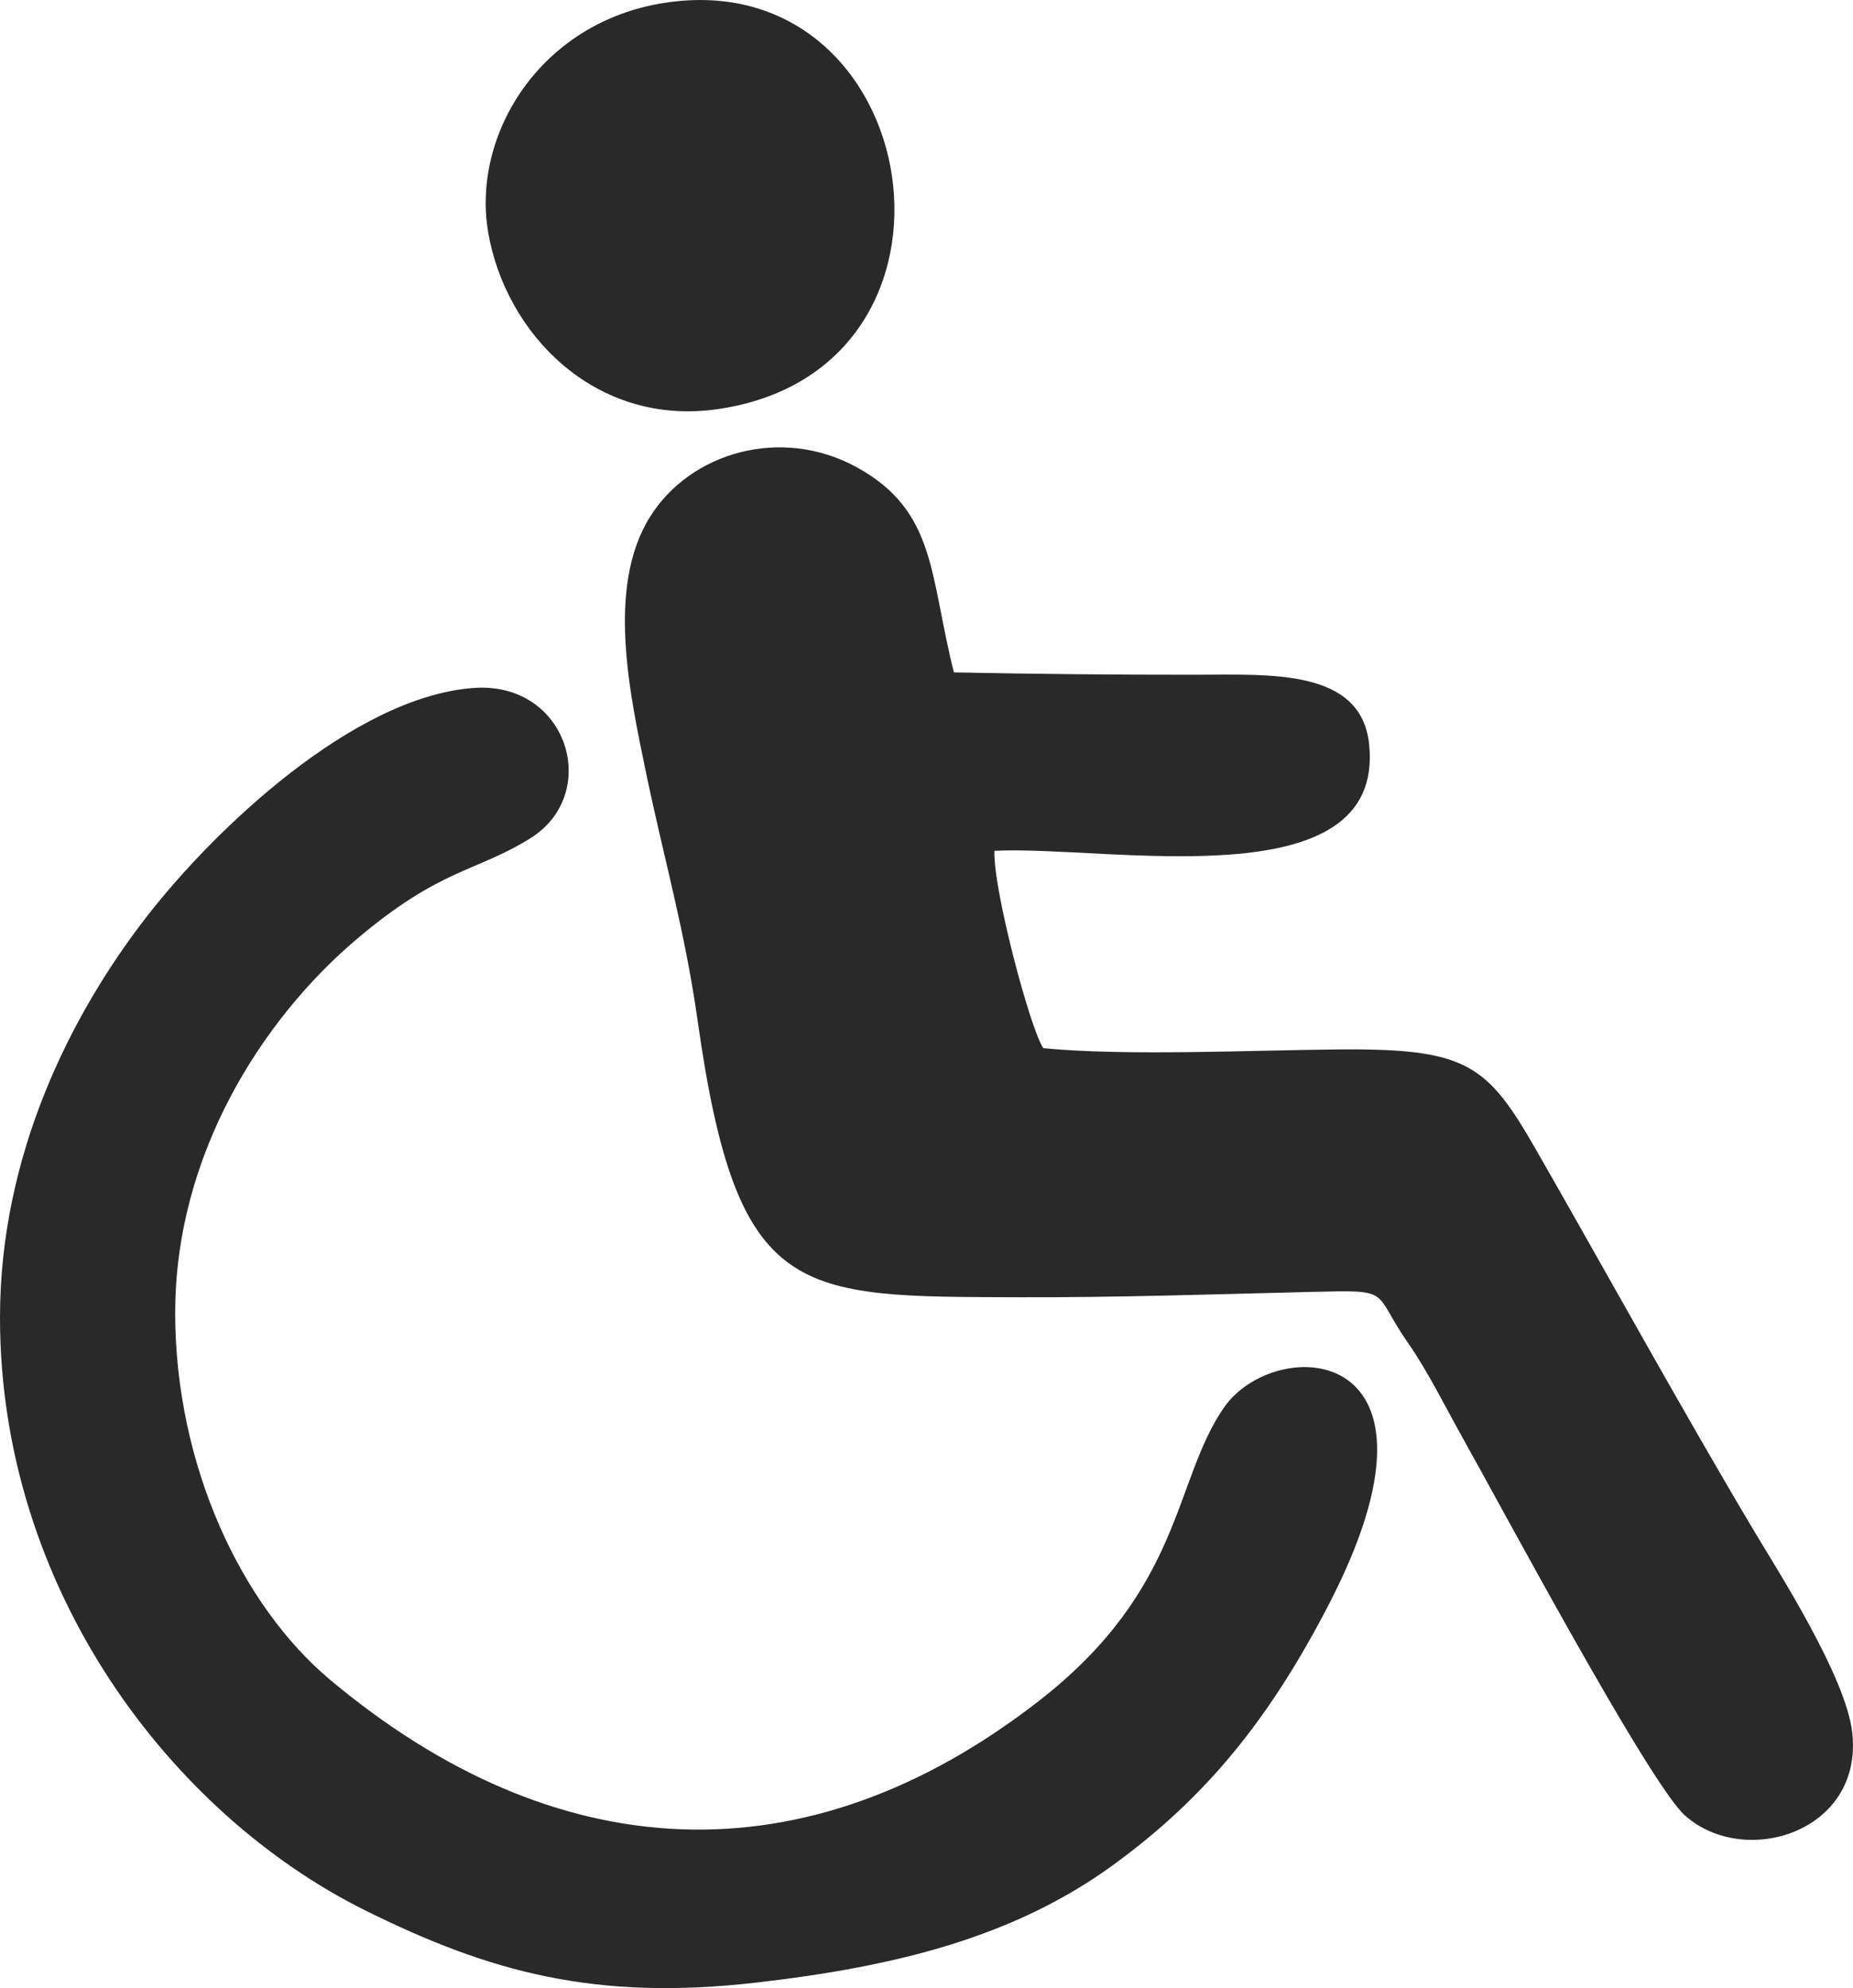 <?xml version="1.0" encoding="UTF-8"?>
<!DOCTYPE svg PUBLIC "-//W3C//DTD SVG 1.1//EN" "http://www.w3.org/Graphics/SVG/1.1/DTD/svg11.dtd">
<!-- Creator: CorelDRAW 2020 (64 Bit) -->
<svg xmlns="http://www.w3.org/2000/svg" xml:space="preserve" width="67.213mm" height="72.11mm" version="1.1" style="shape-rendering:geometricPrecision; text-rendering:geometricPrecision; image-rendering:optimizeQuality; fill-rule:evenodd; clip-rule:evenodd"
viewBox="0 0 355.65 381.56"
 xmlns:xlink="http://www.w3.org/1999/xlink"
 xmlns:xodm="http://www.corel.com/coreldraw/odm/2003">
 <defs>
  <style type="text/css">
   <![CDATA[
    .fil0 {fill:#292929}
   ]]>
  </style>
 </defs>
 <g id="Camada_x0020_1">
  <path class="fil0" d="M183.09 129.06c-4.7,-18.5 -3.28,-30.93 -18.63,-39.37 -14.54,-7.99 -32.03,-2.88 -39.76,9.6 -8.38,13.51 -3.78,34.17 -0.62,49.4 3.35,16.12 7.36,29.81 9.82,47.22 7.63,53.91 18.94,52.91 61.98,53.06 18.64,0.06 37.41,-0.58 56.02,-1.03 15.74,-0.38 11.26,-0.31 18.47,9.98 3.57,5.1 7.4,12.76 10.39,18.09 6.85,12.17 35.71,66.22 42.63,72.41 11.47,10.25 34.35,3.17 32.1,-16 -1.25,-10.68 -14.17,-30.79 -18.81,-38.57 -13.43,-22.52 -28.58,-50.01 -41.85,-73.17 -9.44,-16.47 -13.27,-19.49 -38.02,-19.27 -16.61,0.15 -40.71,1.3 -56.56,-0.24 -2.52,-3.65 -9.7,-30.65 -9.38,-37.88 21.67,-1.11 75.08,9.84 71.91,-20.46 -1.53,-14.61 -19.21,-13.34 -33.49,-13.33 -15.54,0.01 -30.68,-0.14 -46.2,-0.45zm-89.4 -84.48c3.35,19.53 20.57,37.27 43.92,33.96 52.83,-7.5 40.11,-85.8 -10.09,-77.99 -23.92,3.72 -37.02,25.38 -33.82,44.03zm-60.06 207.31c0,-30.23 16.67,-56.22 34.68,-71.52 16.29,-13.84 23.03,-12.96 33.5,-19.5 13.69,-8.54 7.19,-30.22 -11,-28.83 -23.07,1.76 -49.63,27.17 -62.48,43.66 -14.91,19.15 -28.33,46.11 -28.33,77.17 0,52.19 32.89,95.32 70.16,113.81 23.84,11.82 44.05,17.37 75.02,13.82 26.84,-3.08 49.41,-8.74 68.35,-22.48 18.04,-13.09 30.16,-28.2 41.43,-49.93 26.32,-50.73 -10.21,-52.23 -20.08,-37.9 -9.68,14.05 -7.83,34.68 -35.31,56.12 -45.14,35.22 -93.15,32.13 -136.2,-3.91 -17,-14.24 -29.75,-41.13 -29.75,-70.52z"/>
 </g>
</svg>
